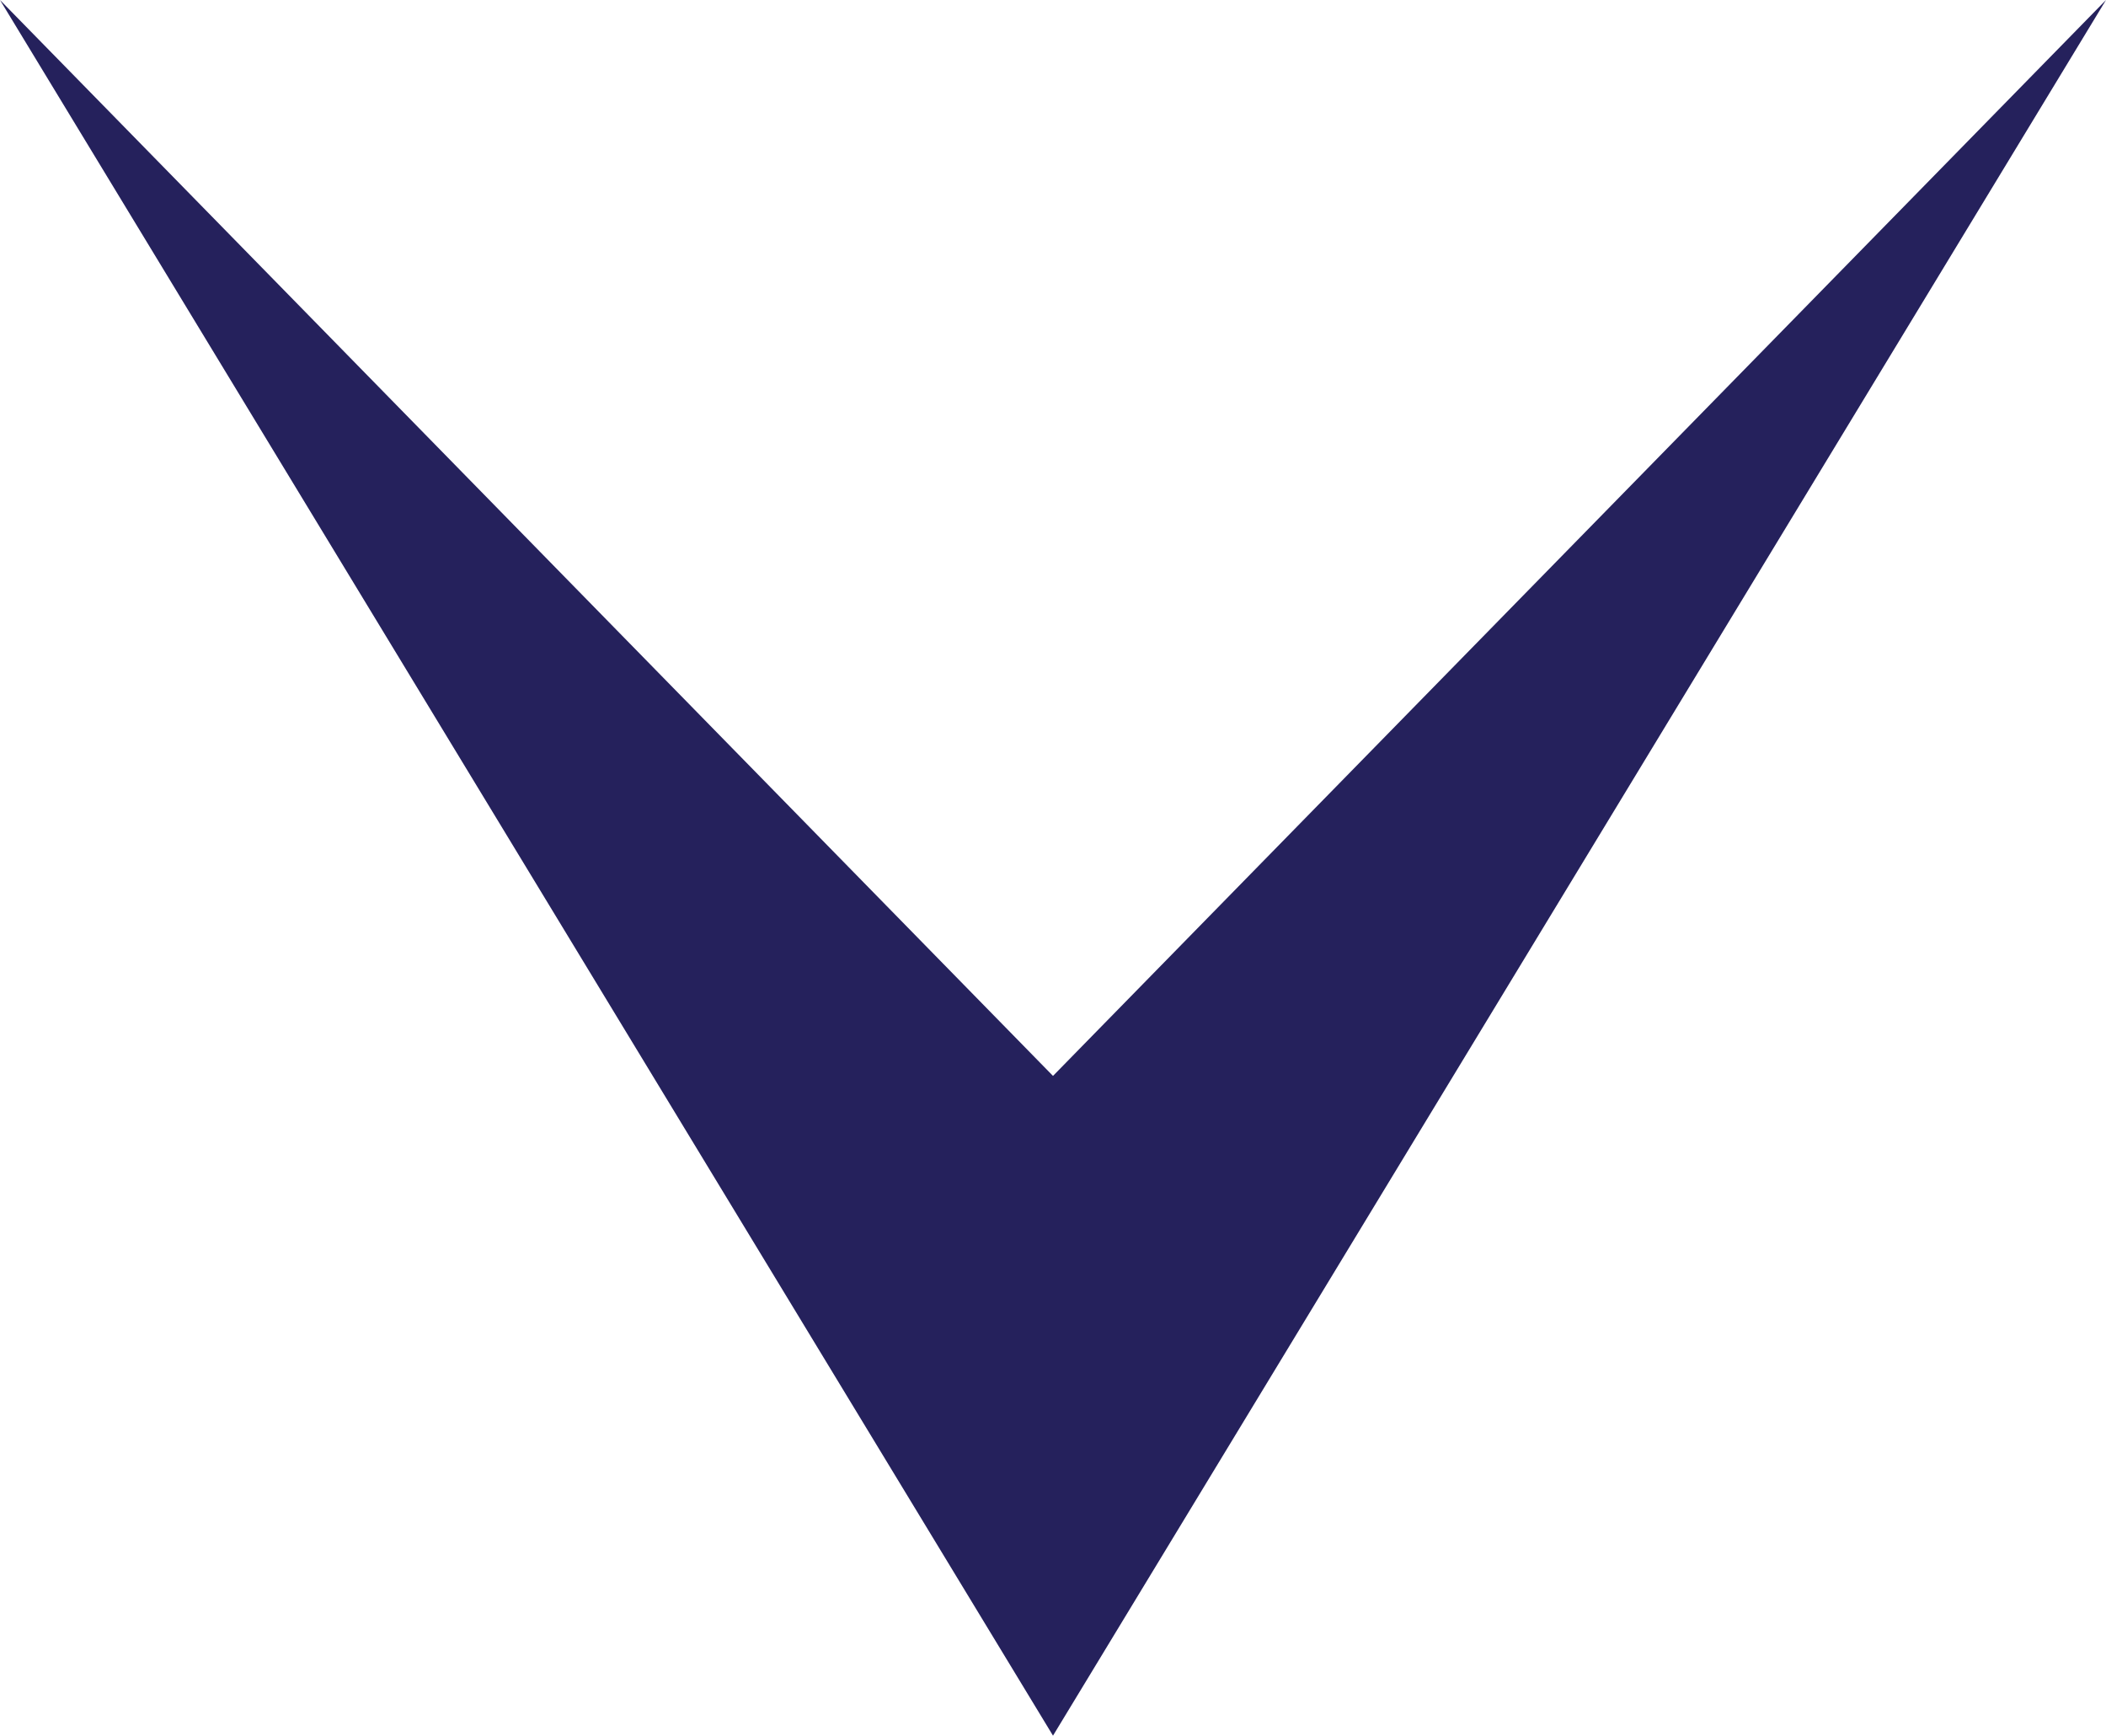 <svg width="165" height="136" viewBox="0 0 165 136" fill="none" xmlns="http://www.w3.org/2000/svg">
<path d="M82.5 136L-1.9747e-06 3.21908e-06L82.5 84.304L165 -1.12057e-05L82.5 136Z" fill="#25215C"/>
</svg>

